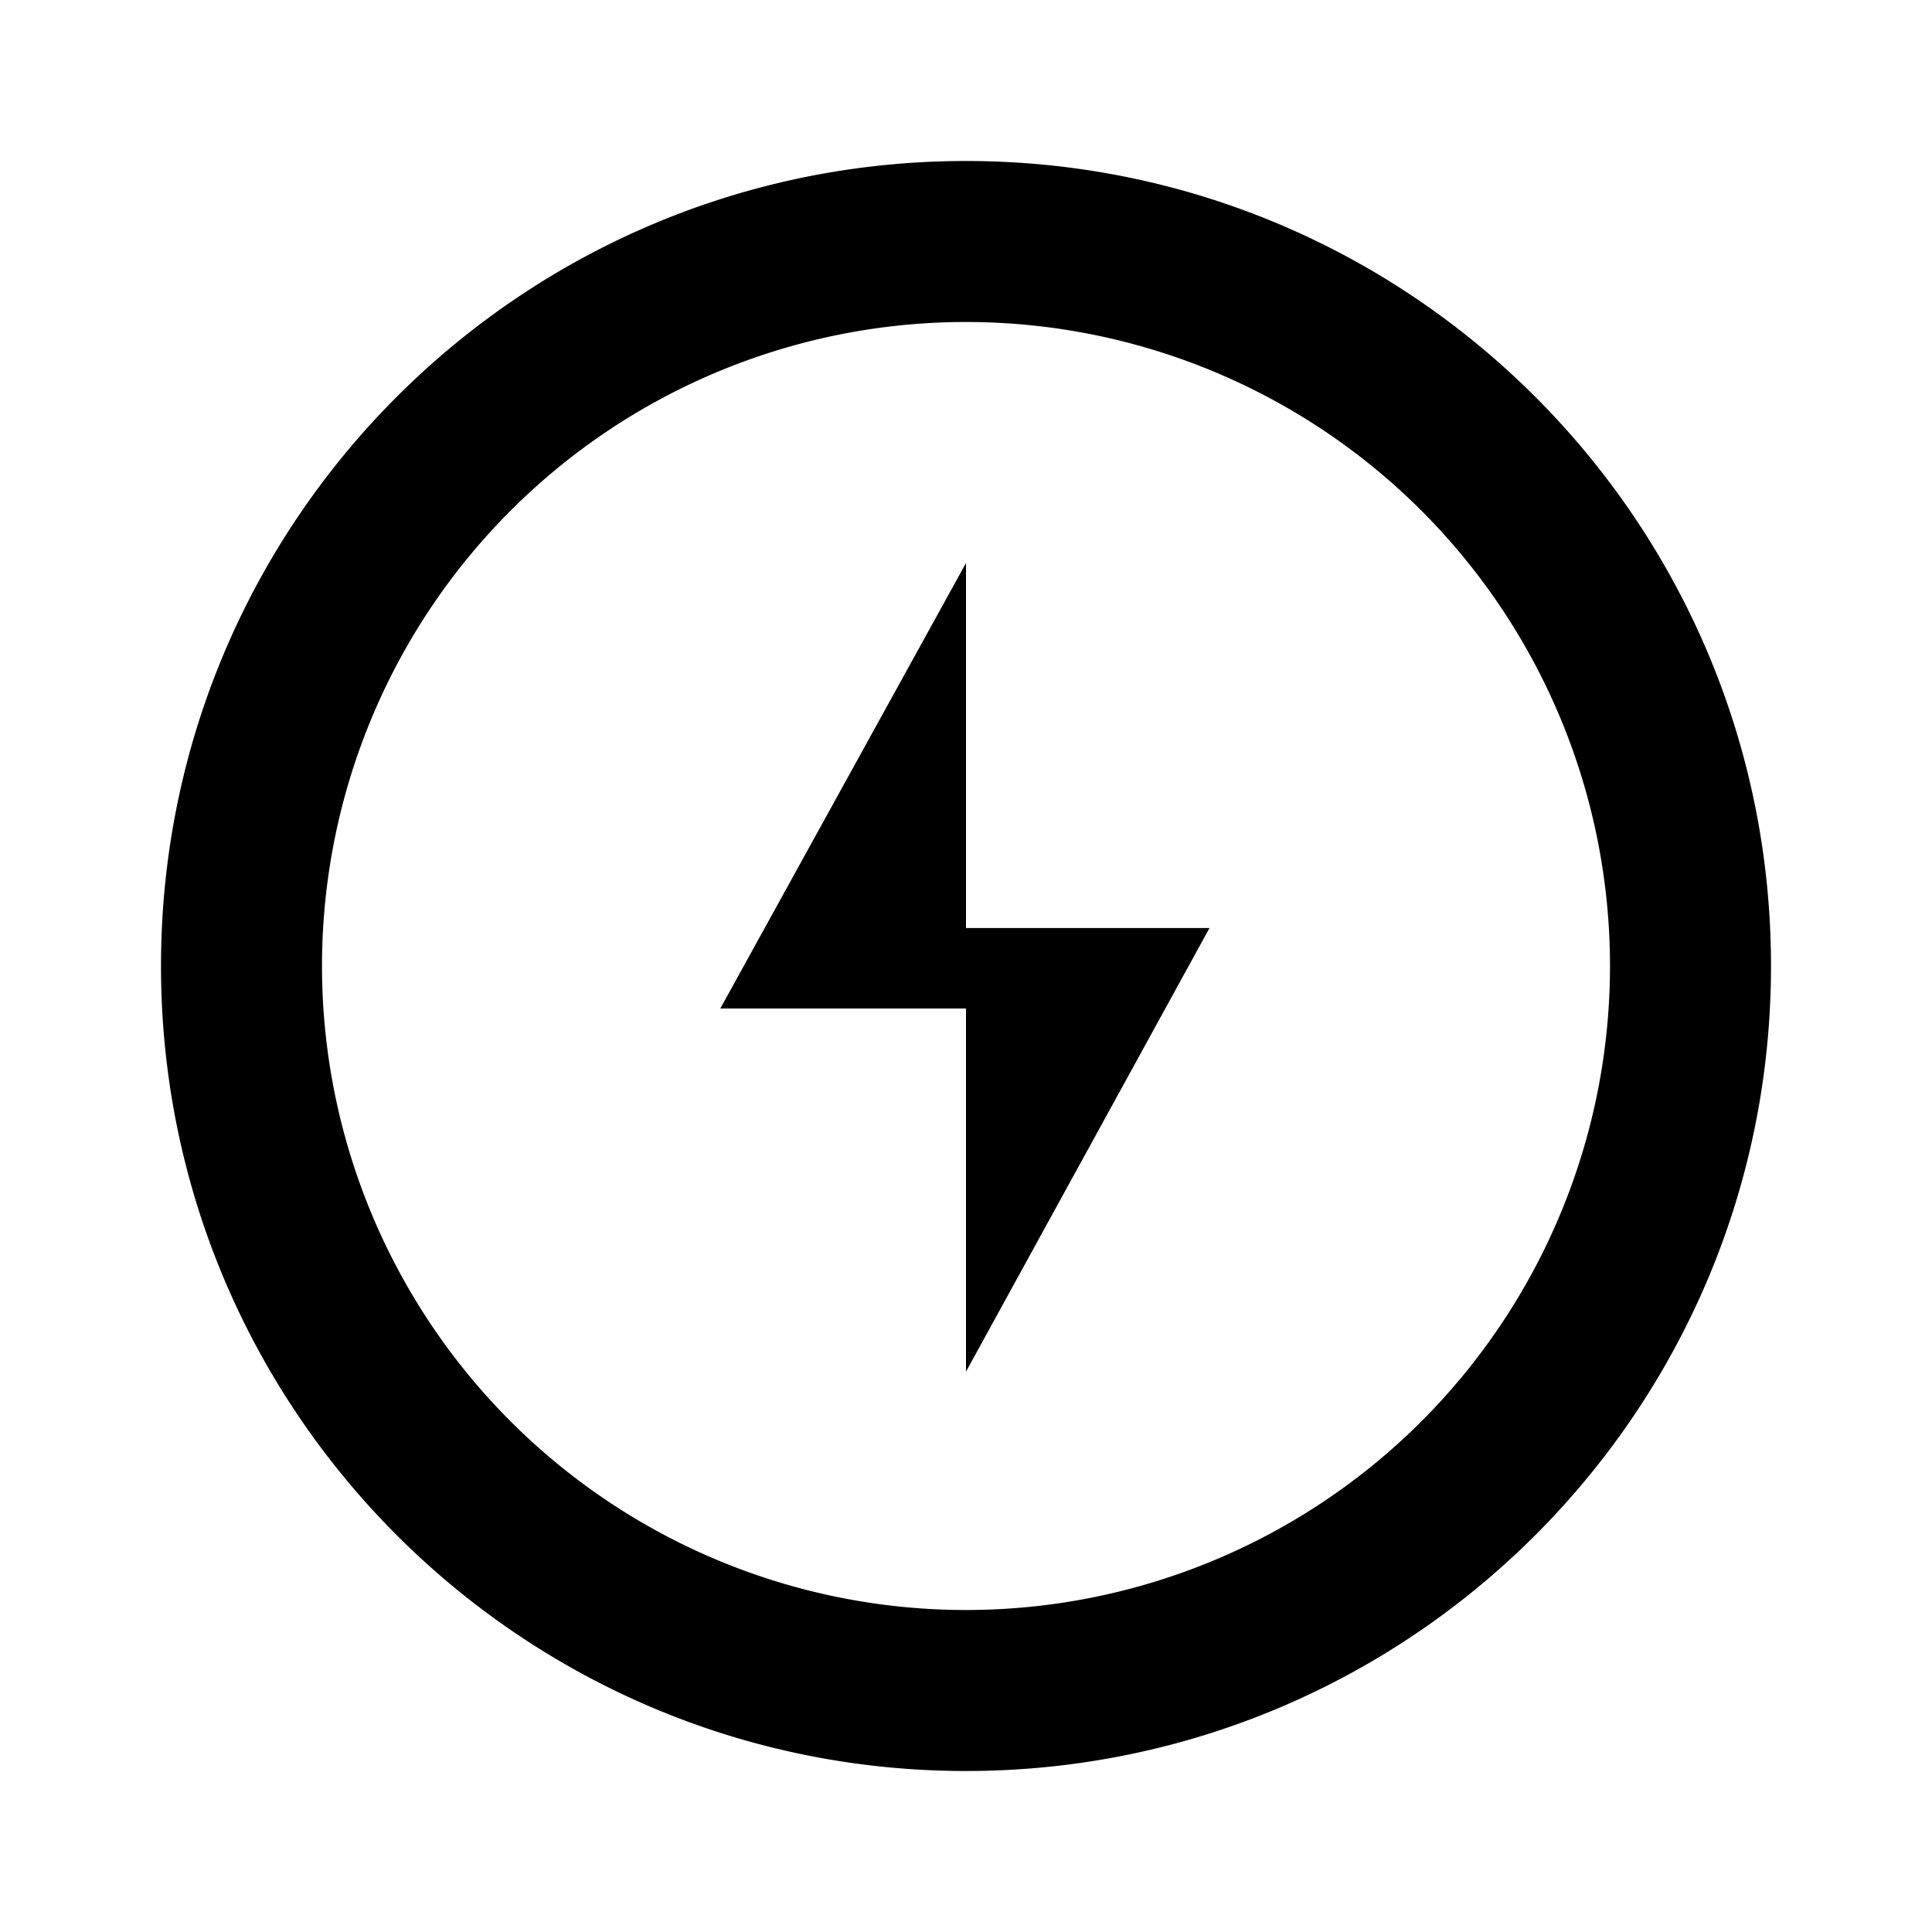 <svg xmlns="http://www.w3.org/2000/svg" viewBox="0 0 24 24">
    <path d="M12 17.04v-4.512H8.948L12 6.994v4.534h3.025L12 17.039zM12 20a8 8 0 1 0 0-16 8 8 0 0 0 0 16zm0-18c5.523 0 10 4.477 10 10s-4.477 10-10 10S2 17.523 2 12 6.477 2 12 2z"/>
</svg>

